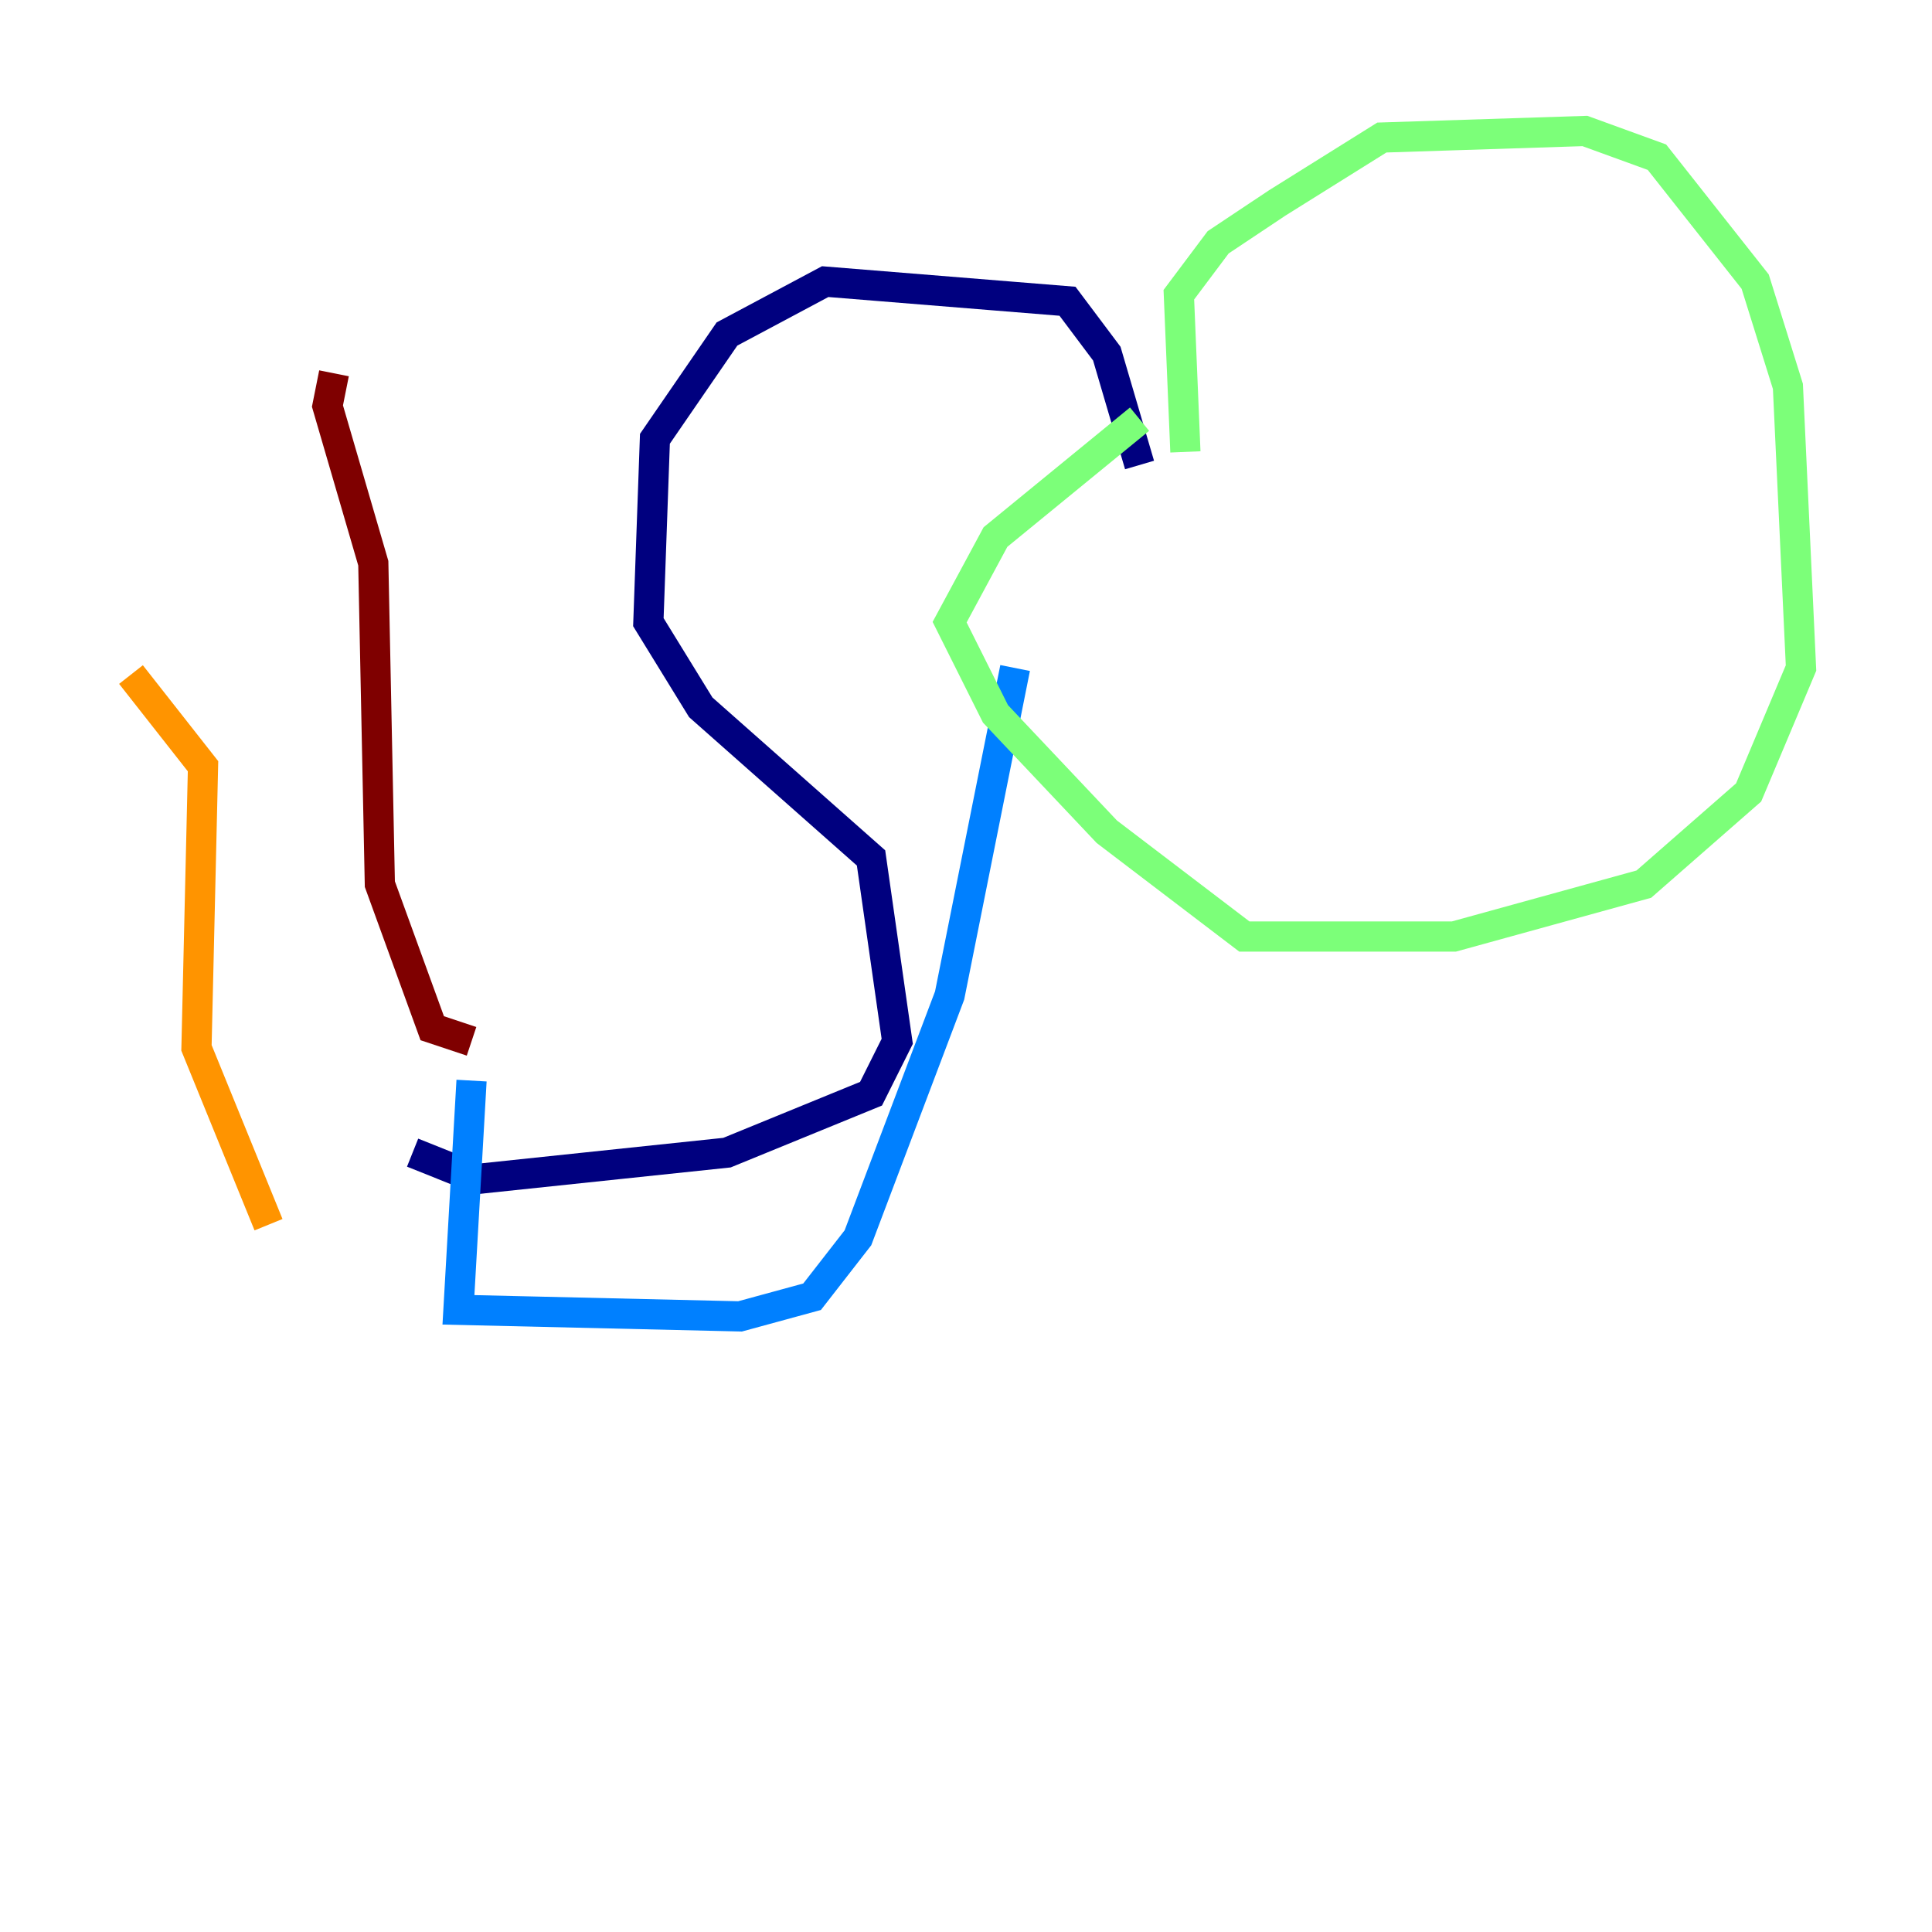 <?xml version="1.0" encoding="utf-8" ?>
<svg baseProfile="tiny" height="128" version="1.2" viewBox="0,0,128,128" width="128" xmlns="http://www.w3.org/2000/svg" xmlns:ev="http://www.w3.org/2001/xml-events" xmlns:xlink="http://www.w3.org/1999/xlink"><defs /><polyline fill="none" points="75.498,30.807 73.329,23.43 70.725,19.959 54.671,18.658 48.163,22.129 43.39,29.071 42.956,41.22 46.427,46.861 57.709,56.841 59.444,68.99 57.709,72.461 48.163,76.366 31.675,78.102 27.336,76.366" stroke="#00007f" stroke-width="2" /><polyline fill="none" points="31.241,71.593 30.373,86.78 49.031,87.214 53.803,85.912 56.841,82.007 62.915,65.953 67.254,44.258" stroke="#0080ff" stroke-width="2" /><polyline fill="none" points="78.536,29.939 78.102,19.525 80.705,16.054 84.61,13.451 91.552,9.112 105.003,8.678 109.776,10.414 116.285,18.658 118.454,25.6 119.322,44.258 115.851,52.502 108.909,58.576 96.325,62.047 82.441,62.047 73.329,55.105 65.953,47.295 62.915,41.22 65.953,35.58 75.498,27.77" stroke="#7cff79" stroke-width="2" /><polyline fill="none" points="17.79,81.139 13.017,69.424 13.451,50.766 8.678,44.691" stroke="#ff9400" stroke-width="2" /><polyline fill="none" points="31.241,68.99 28.637,68.122 25.166,58.576 24.732,37.315 21.695,26.902 22.129,24.732" stroke="#7f0000" stroke-width="2" /></svg>